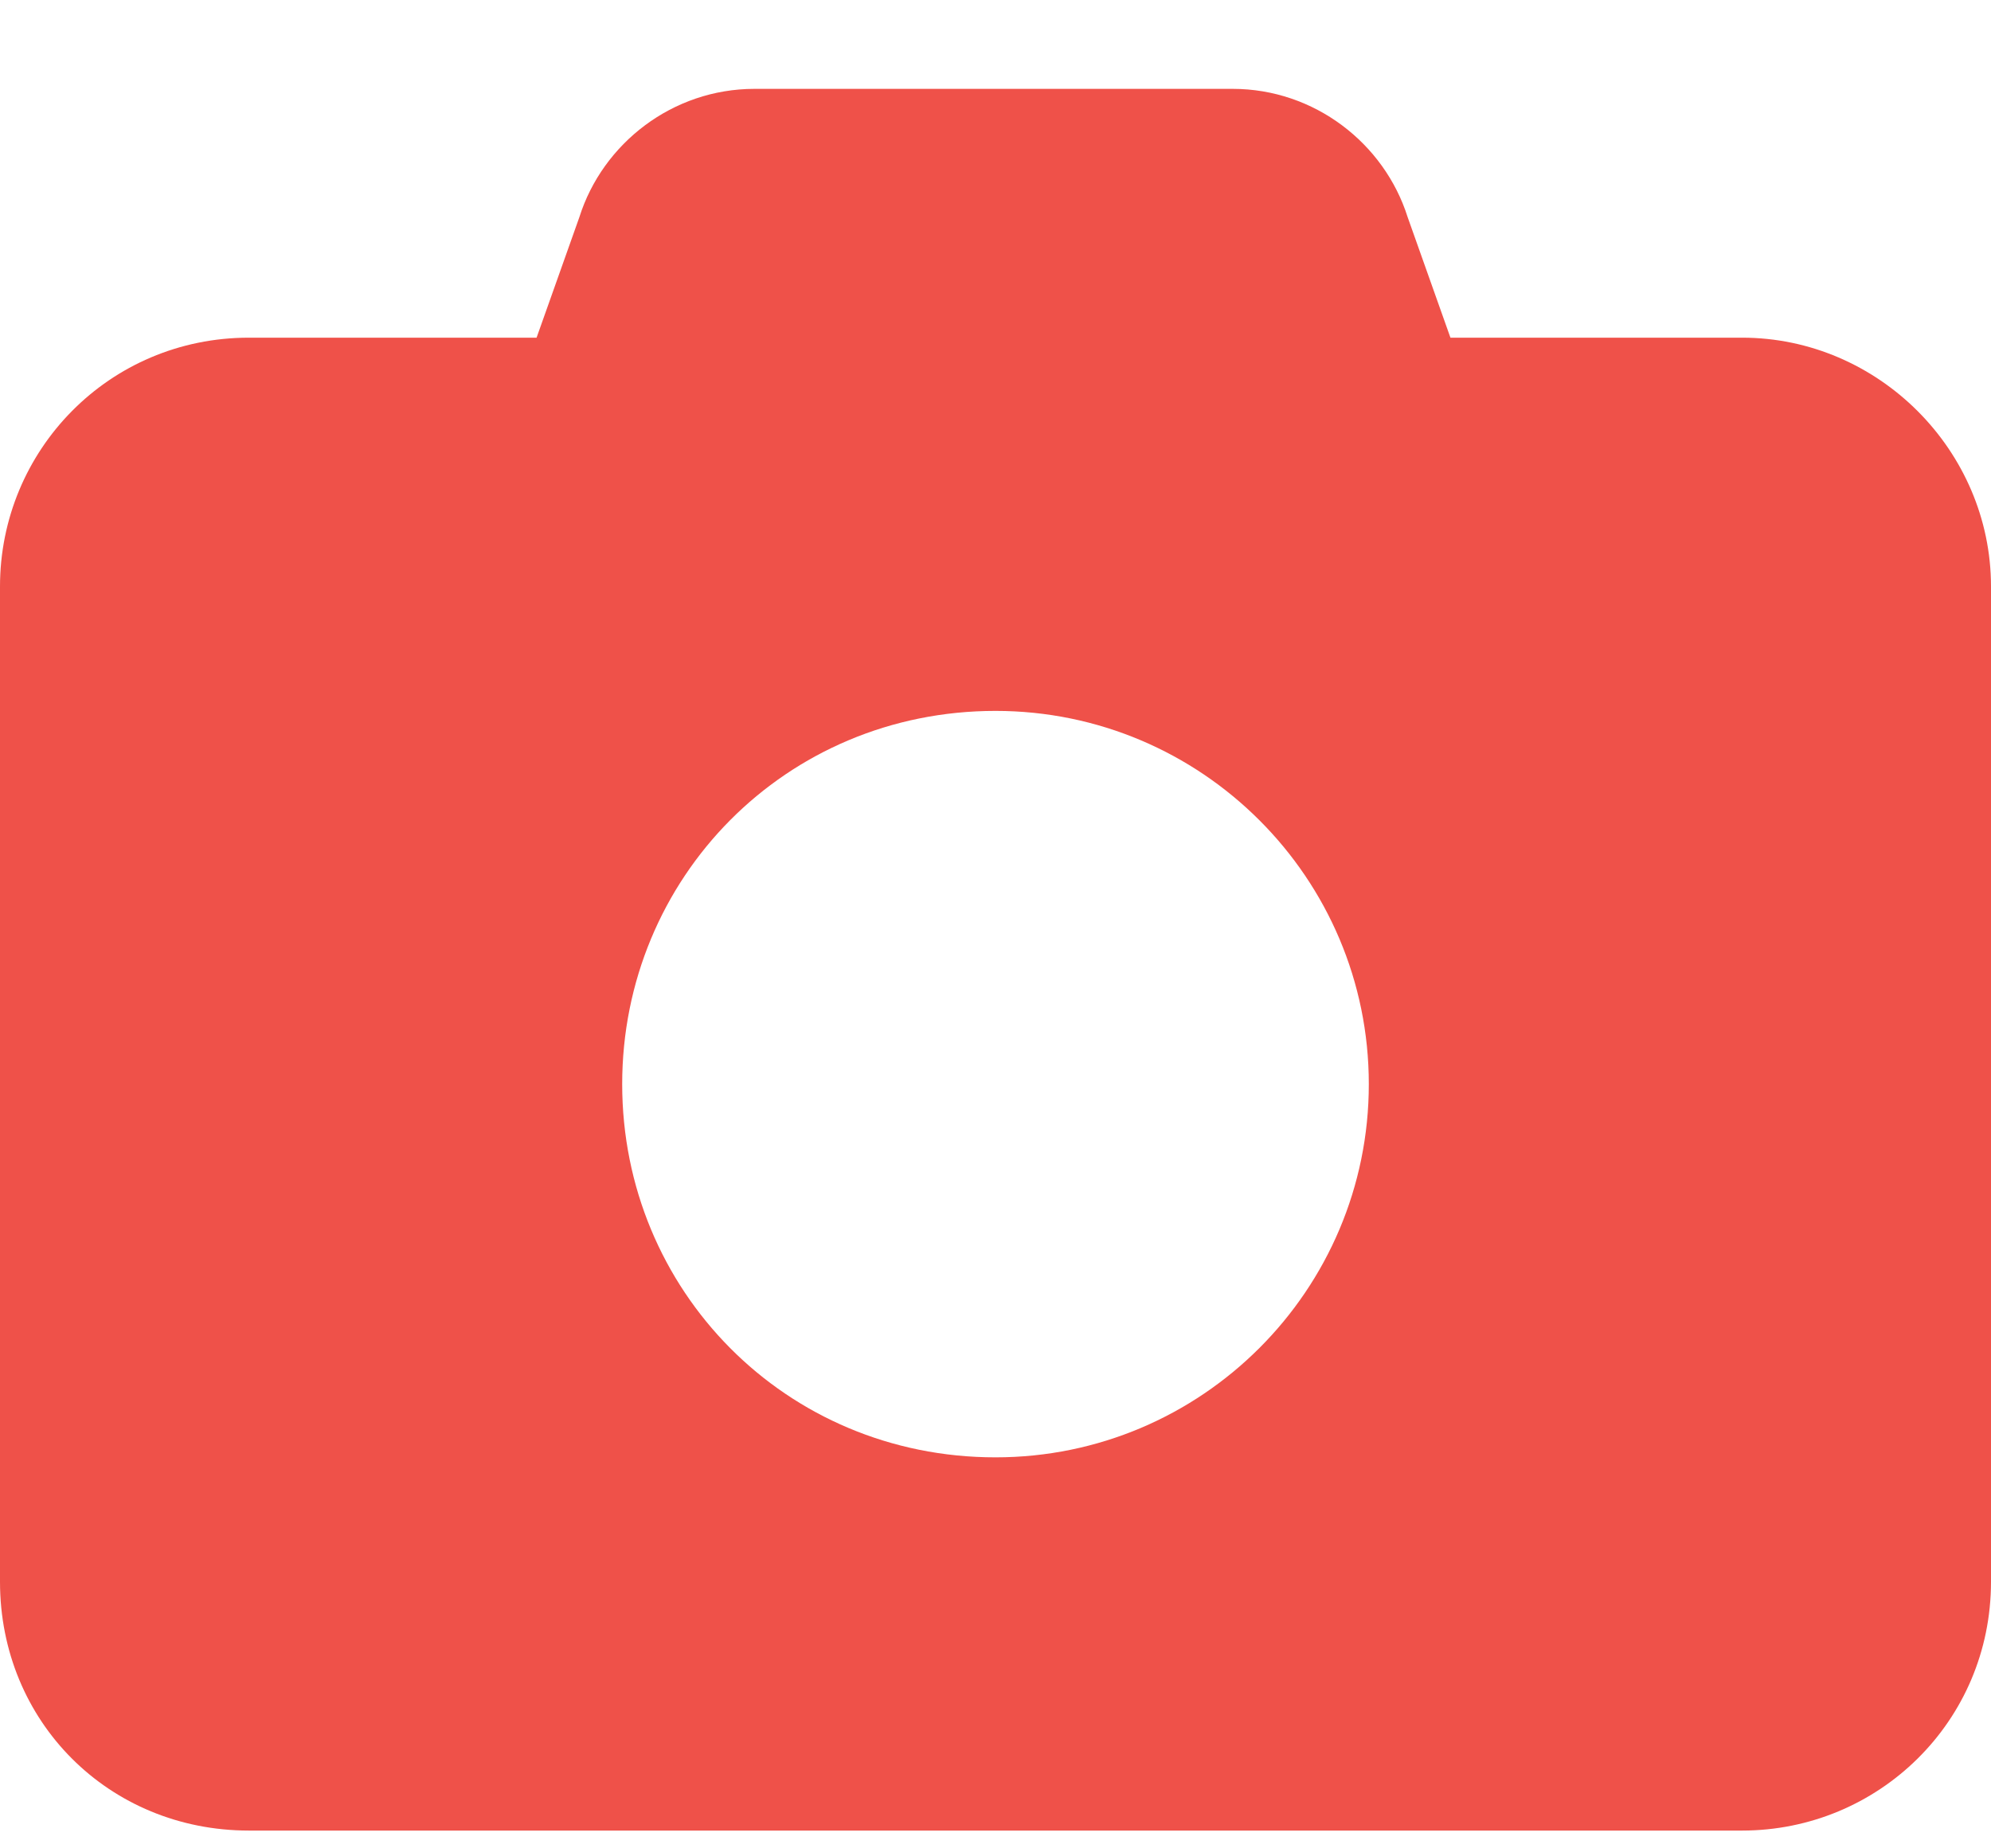 <svg width="14" height="13" viewBox="0 0 14 13" fill="none" xmlns="http://www.w3.org/2000/svg">
<path d="M5.305 0.625H8.668C9.242 0.625 9.734 1.008 9.898 1.527L10.199 2.375H12.25C13.207 2.375 14 3.168 14 4.125V11.125C14 12.109 13.207 12.875 12.25 12.875H1.75C0.766 12.875 0 12.109 0 11.125V4.125C0 3.168 0.766 2.375 1.75 2.375H3.773L4.074 1.527C4.238 1.008 4.73 0.625 5.305 0.625ZM7 10.25C8.449 10.25 9.625 9.074 9.625 7.625C9.625 6.176 8.449 5 7 5C5.523 5 4.375 6.176 4.375 7.625C4.375 9.074 5.523 10.25 7 10.25Z" fill="#EF5149"/>
</svg>

